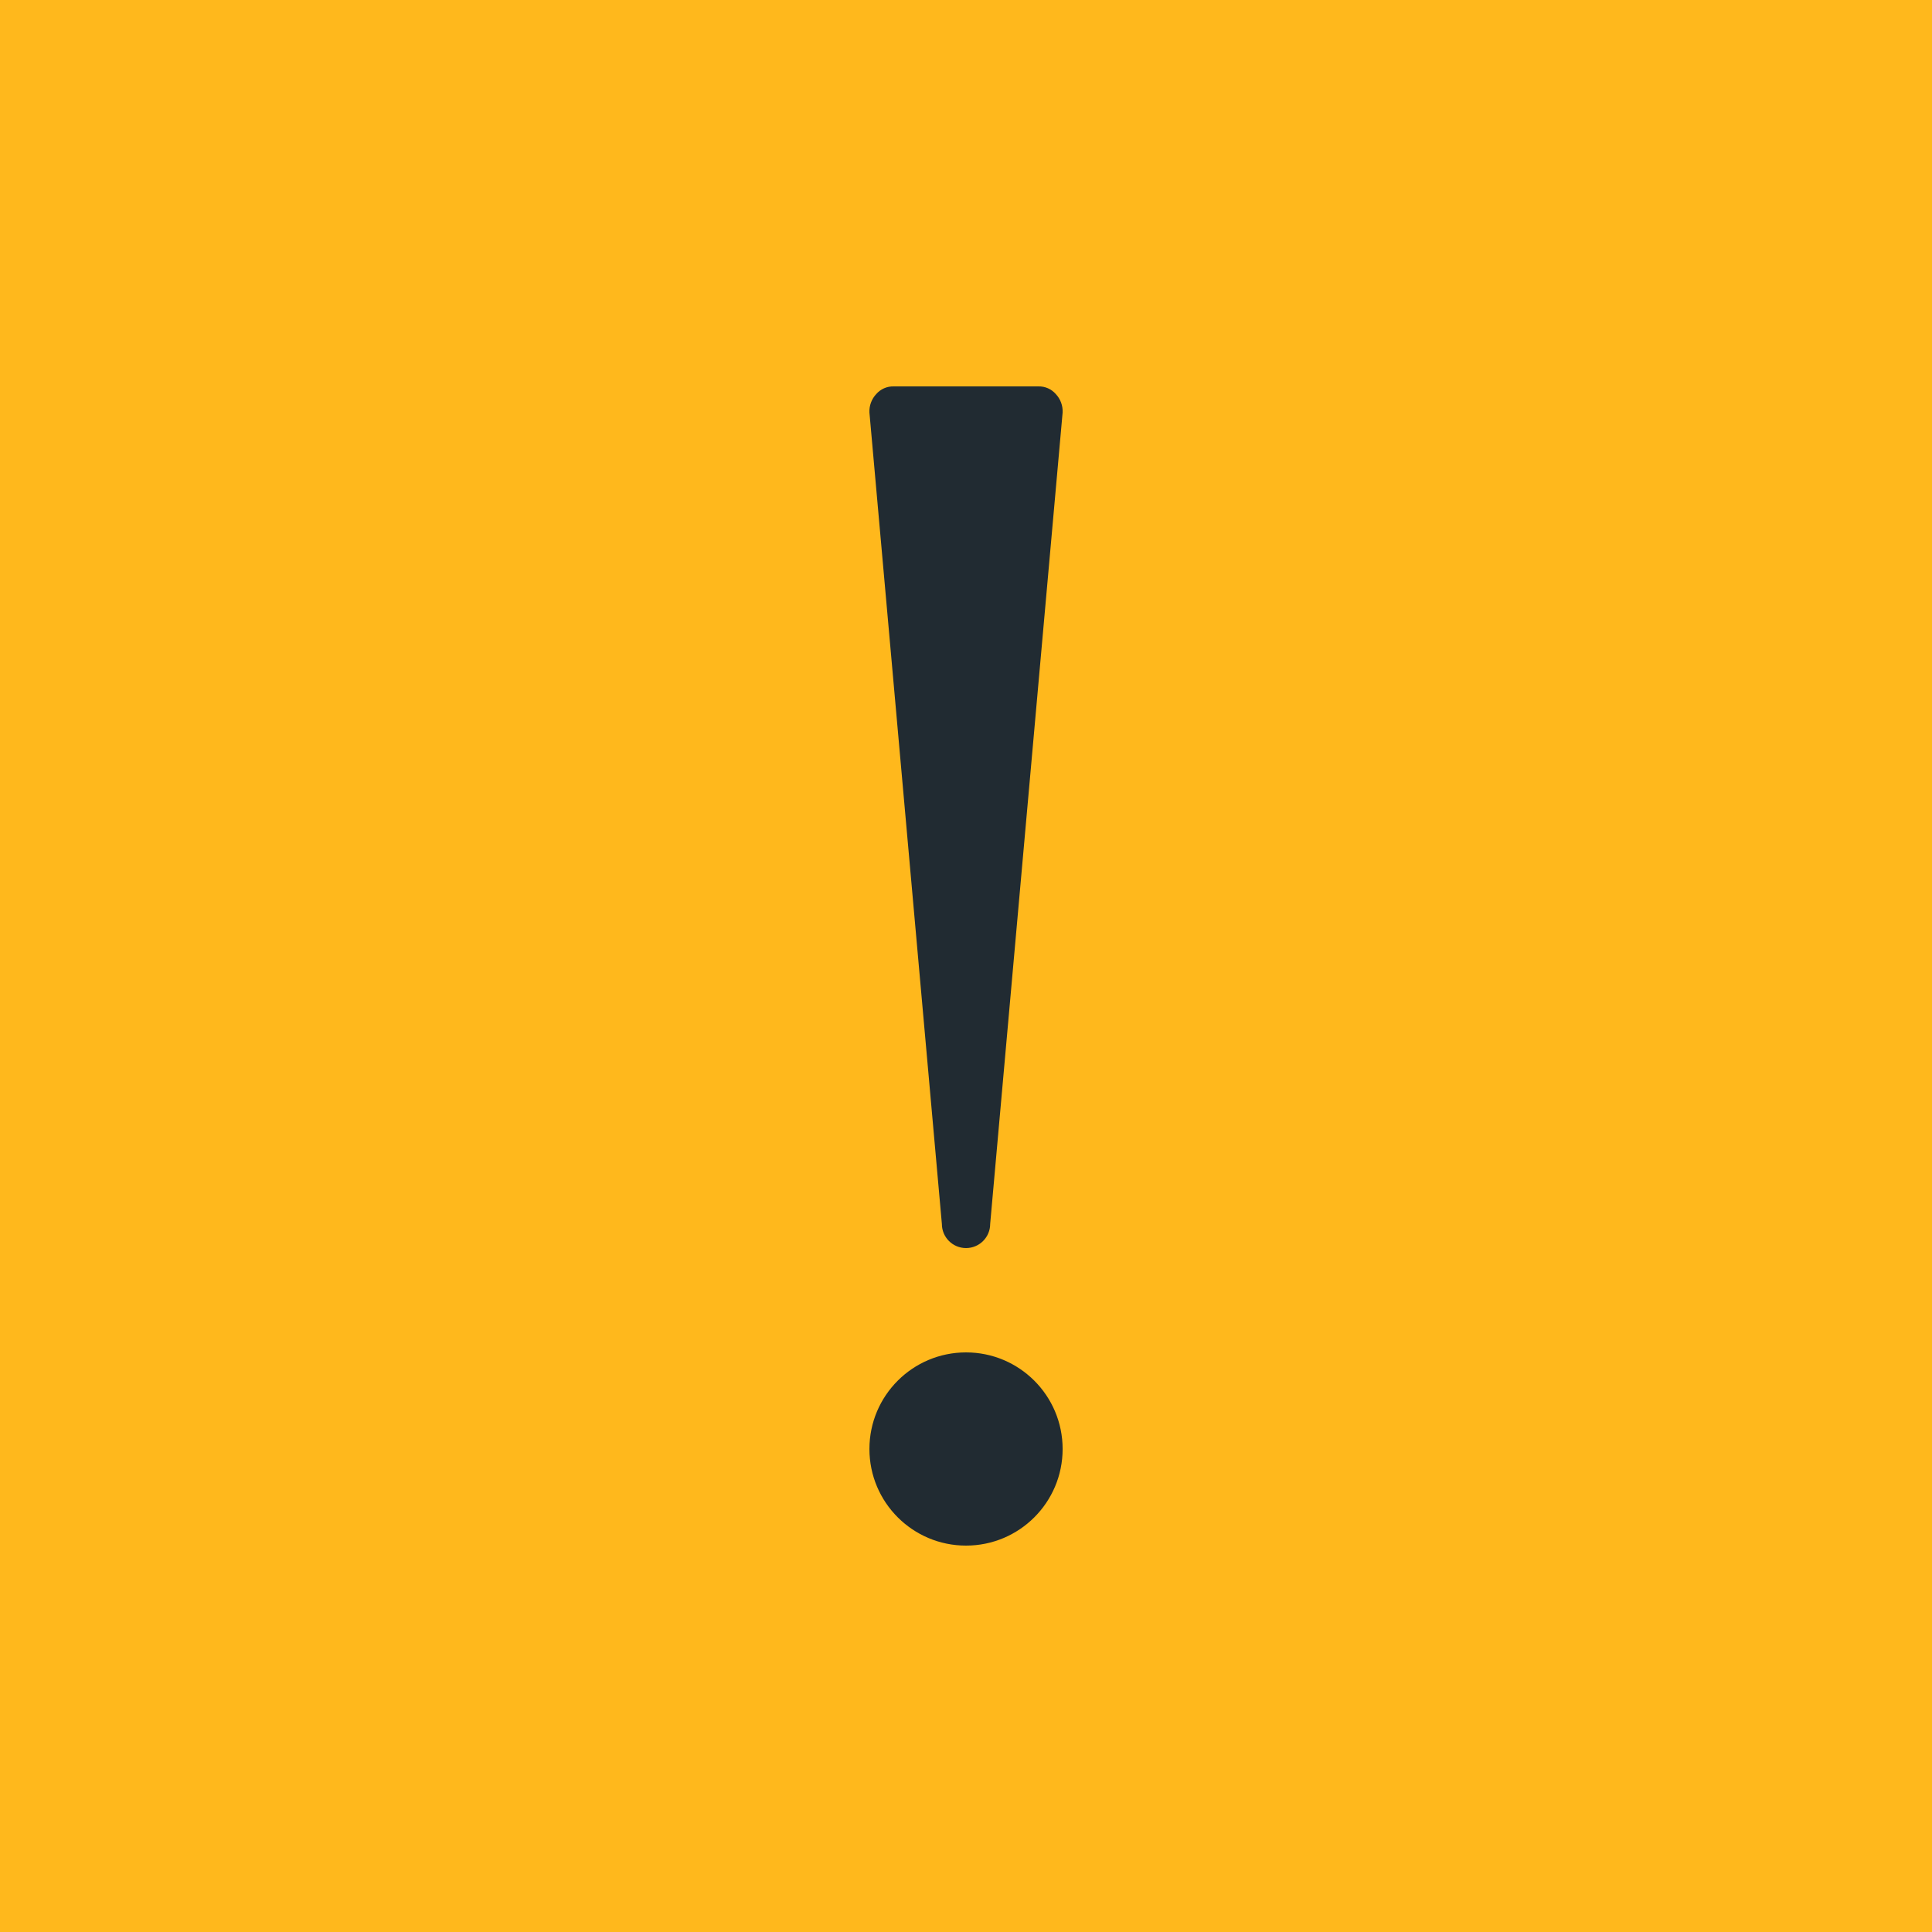 <?xml version="1.0" encoding="UTF-8"?>
<svg width="80px" height="80px" viewBox="0 0 80 80" version="1.1" xmlns="http://www.w3.org/2000/svg" xmlns:xlink="http://www.w3.org/1999/xlink">
    <!-- Generator: Sketch 50 (54983) - http://www.bohemiancoding.com/sketch -->
    <title>callout-icon-info</title>
    <desc>Created with Sketch.</desc>
    <defs></defs>
    <g id="NHS-Redesign---Components-v0.1" stroke="none" stroke-width="1" fill="none" fill-rule="evenodd">
        <g id="NHS-Redesign---Callout-Box-Ideas-v3" transform="translate(-1386, -304)">
            <g id="callout-icon-warning-yellow" transform="translate(1386, 304)">
                <rect id="Rectangle-3" fill="#FFB81C" fill-rule="evenodd" x="0" y="0" width="80" height="80"></rect>
                <path d="M40.001,64 C37.792,64 36.001,62.209 36.001,60 C36.001,57.791 37.792,56 40.001,56 C42.21,56 44.001,57.791 44.001,60 C44.001,62.209 42.21,64 40.001,64 Z M43.721,16.32 C43.913,16.525 44.014,16.8 44.001,17.08 L41.001,50.68 C41.001,51.233 40.553,51.68 40.001,51.68 C39.449,51.68 39.001,51.233 39.001,50.68 L36.001,17.08 C35.988,16.8 36.089,16.525 36.281,16.32 C36.461,16.111 36.725,15.994 37.001,16 L43.001,16 C43.277,15.994 43.541,16.111 43.721,16.32 Z" id="nhsuk-icon-warning" fill="#212B32" fill-rule="nonzero"></path>
            </g>
        </g>
    </g>
</svg>